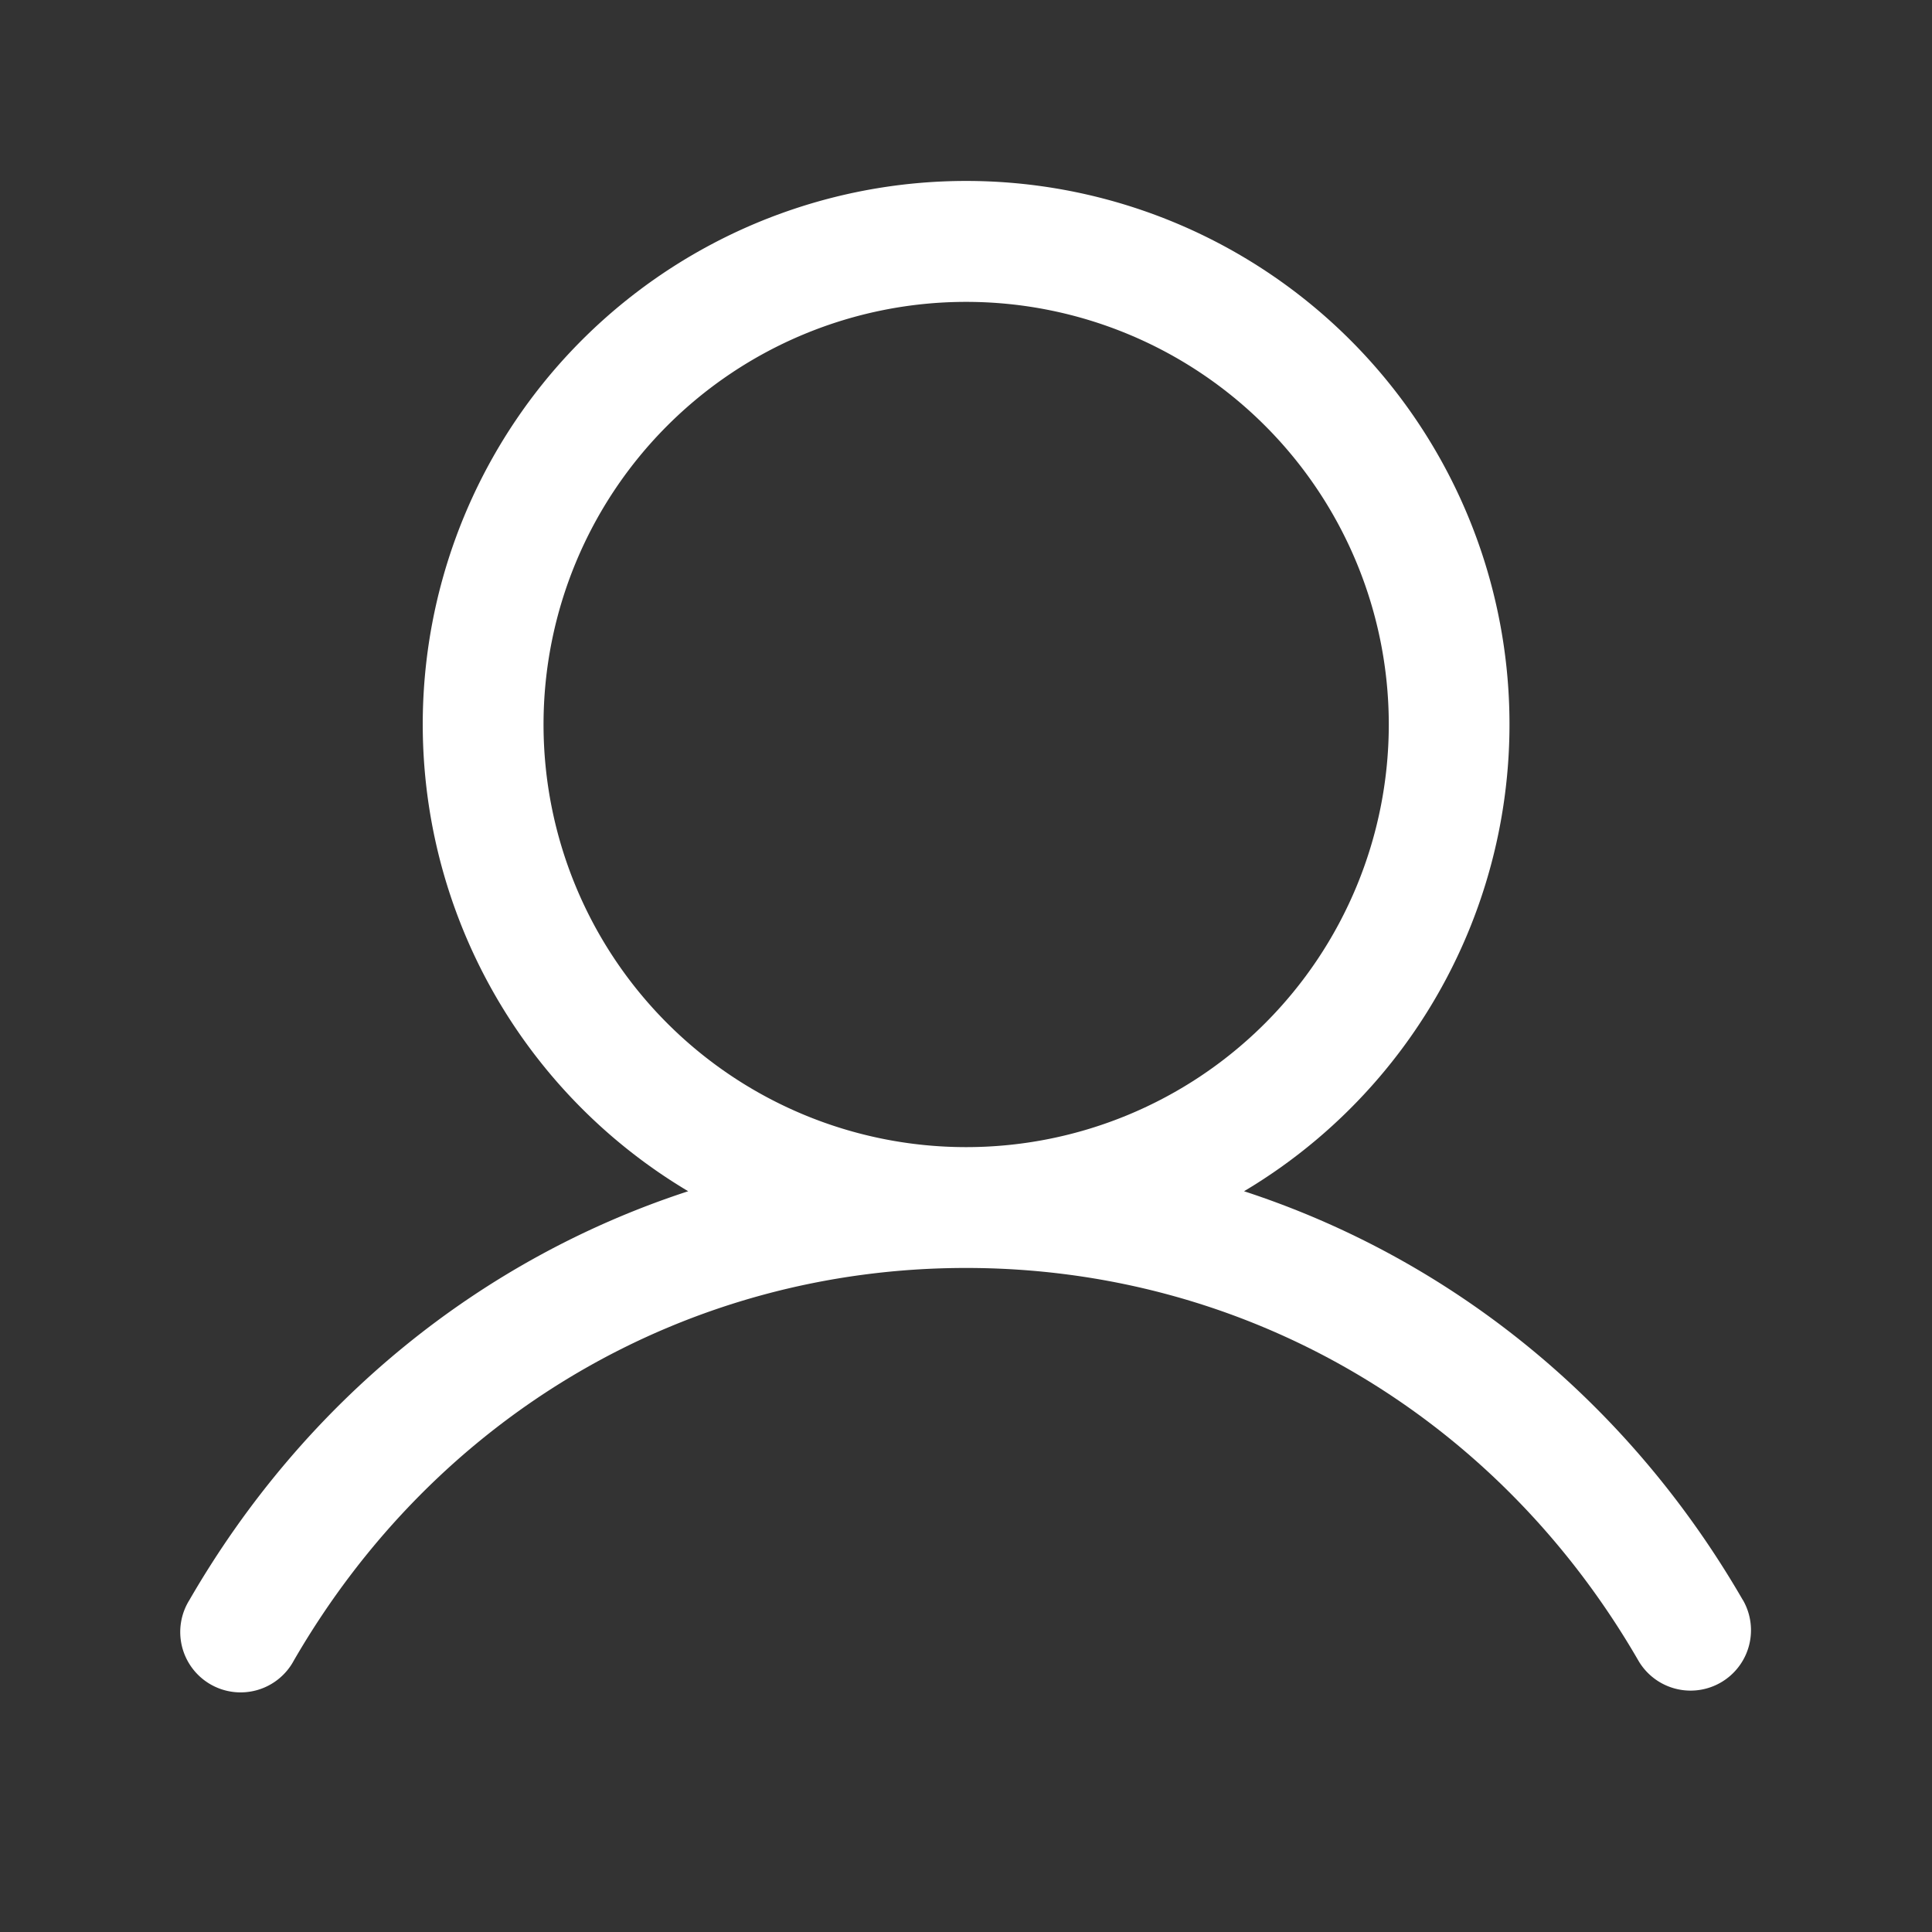 <svg xmlns="http://www.w3.org/2000/svg" width="24" height="24" fill="currentColor"><rect width="100%" height="100%" fill="#333333" stroke="none"/><path fill="#fff" d="M21.65 19.876c-1.427-2.469-3.628-4.239-6.196-5.078a6.75 6.75 0 1 0-6.905 0c-2.568.838-4.768 2.608-6.196 5.078a.75.75 0 1 0 1.298.75c1.767-3.053 4.888-4.875 8.35-4.875 3.463 0 6.585 1.822 8.35 4.875a.75.75 0 1 0 1.3-.75M6.752 9a5.25 5.25 0 1 1 10.5 0 5.25 5.25 0 0 1-10.5 0"/></svg>
